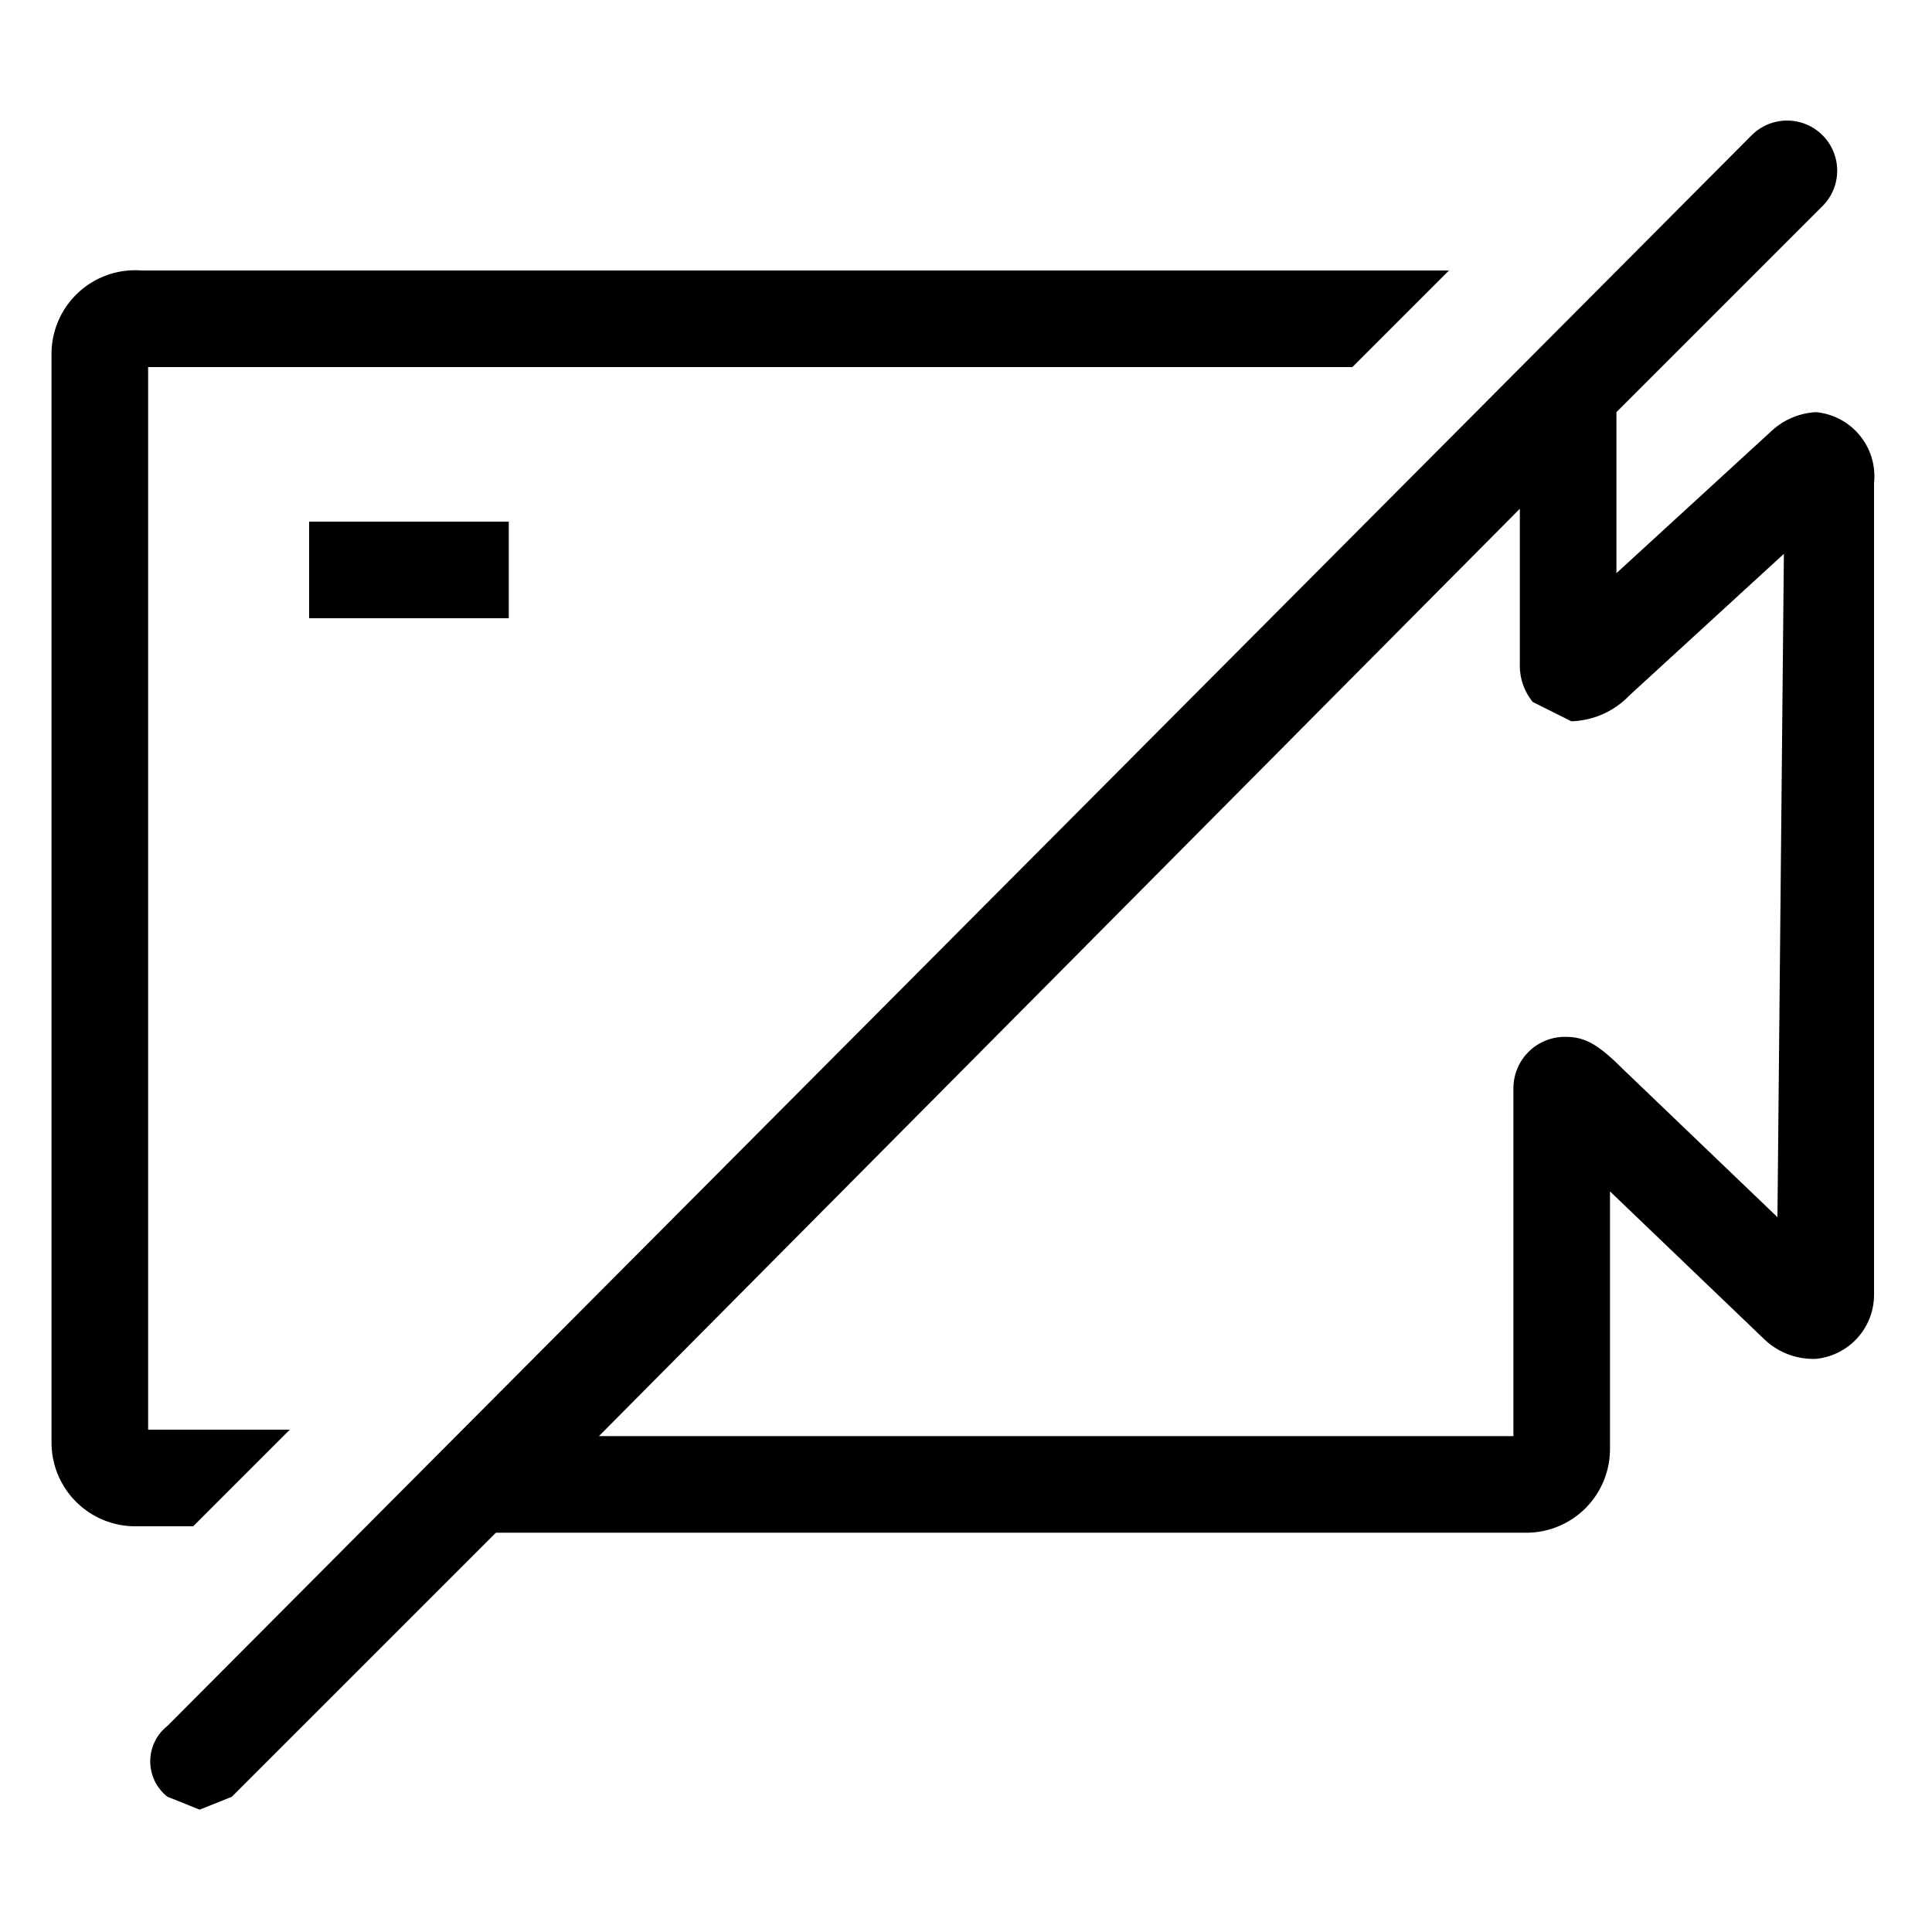 <svg id="레이어_2" data-name="레이어 2" xmlns="http://www.w3.org/2000/svg" width="30" height="30" viewBox="0 0 30 30"><title>대지 1</title><path d="M4.5,22.2H2.3V5.7H21l1.5-1.5H2.2A1.3,1.3,0,0,0,.8,5.5V22.4a1.3,1.3,0,0,0,1.3,1.3H3Z"/><path d="M28.2,6.4a1.1,1.1,0,0,0-.7.3L25.1,8.9V6.4l3.2-3.2a.7.7,0,0,0-1.1-1.1L2.6,26.8a.7.7,0,0,0,0,1.1l.5.2.5-.2,4.1-4.1h16a1.3,1.3,0,0,0,1.3-1.3V18.5l2.4,2.3a1.1,1.1,0,0,0,.8.3,1,1,0,0,0,.9-1V7.5A1,1,0,0,0,28.2,6.4Zm-.6,12.5-2.4-2.3c-.4-.4-.6-.5-.9-.5a.8.8,0,0,0-.8.8v5.4H9.3L23.6,7.9v2.4a.9.9,0,0,0,.2.6l.6.3a1.3,1.3,0,0,0,.9-.4l2.4-2.2Z"/><rect x="4.8" y="8.1" width="3.1" height="1.5"/></svg>